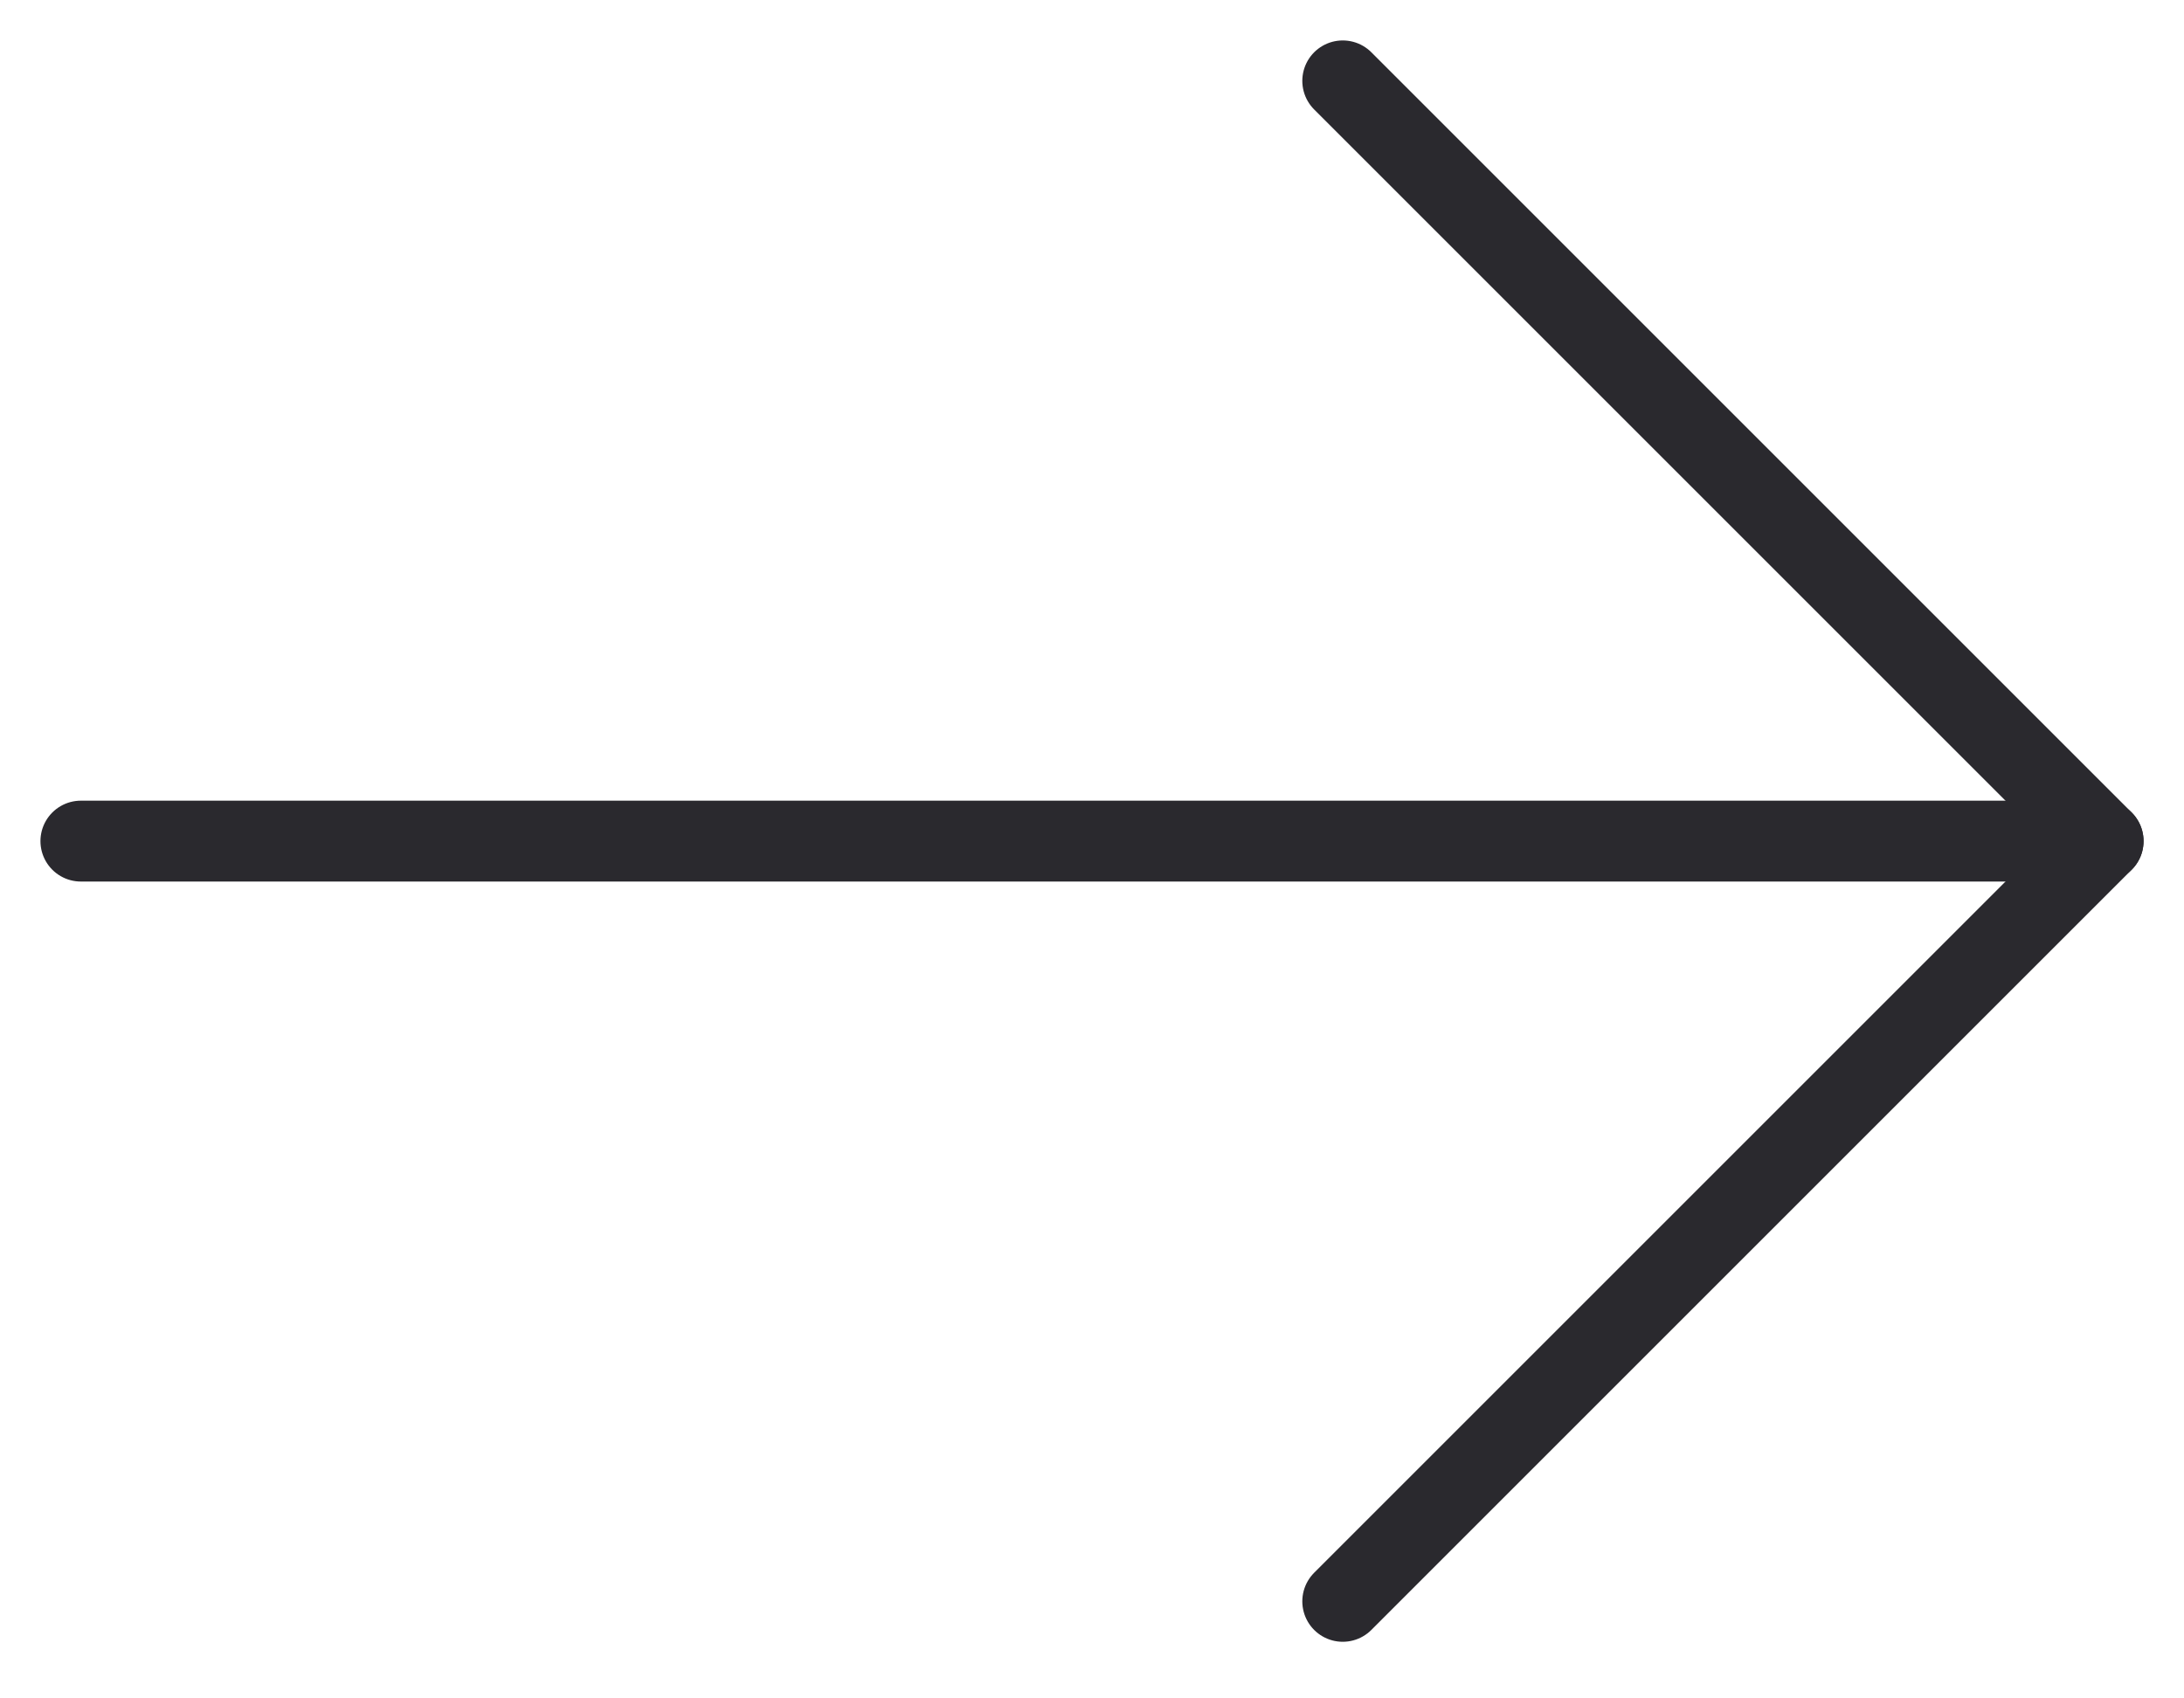 <?xml version="1.0" encoding="utf-8"?>
<!-- Generator: Adobe Illustrator 17.1.0, SVG Export Plug-In . SVG Version: 6.00 Build 0)  -->
<!DOCTYPE svg PUBLIC "-//W3C//DTD SVG 1.1//EN" "http://www.w3.org/Graphics/SVG/1.1/DTD/svg11.dtd">
<svg version="1.1" id="Слой_1" xmlns="http://www.w3.org/2000/svg" xmlns:xlink="http://www.w3.org/1999/xlink" x="0px" y="0px"
	 viewBox="0 0 27 21" enable-background="new 0 0 27 21" xml:space="preserve">
<path fill="none" stroke="#2A292E" stroke-linecap="round" stroke-linejoin="round" d="M1,10.4h25"/>
<path fill="none" stroke="#2A292E" stroke-linecap="round" stroke-linejoin="round" d="M16.6,1l9.4,9.4l-9.4,9.4"/>
</svg>
